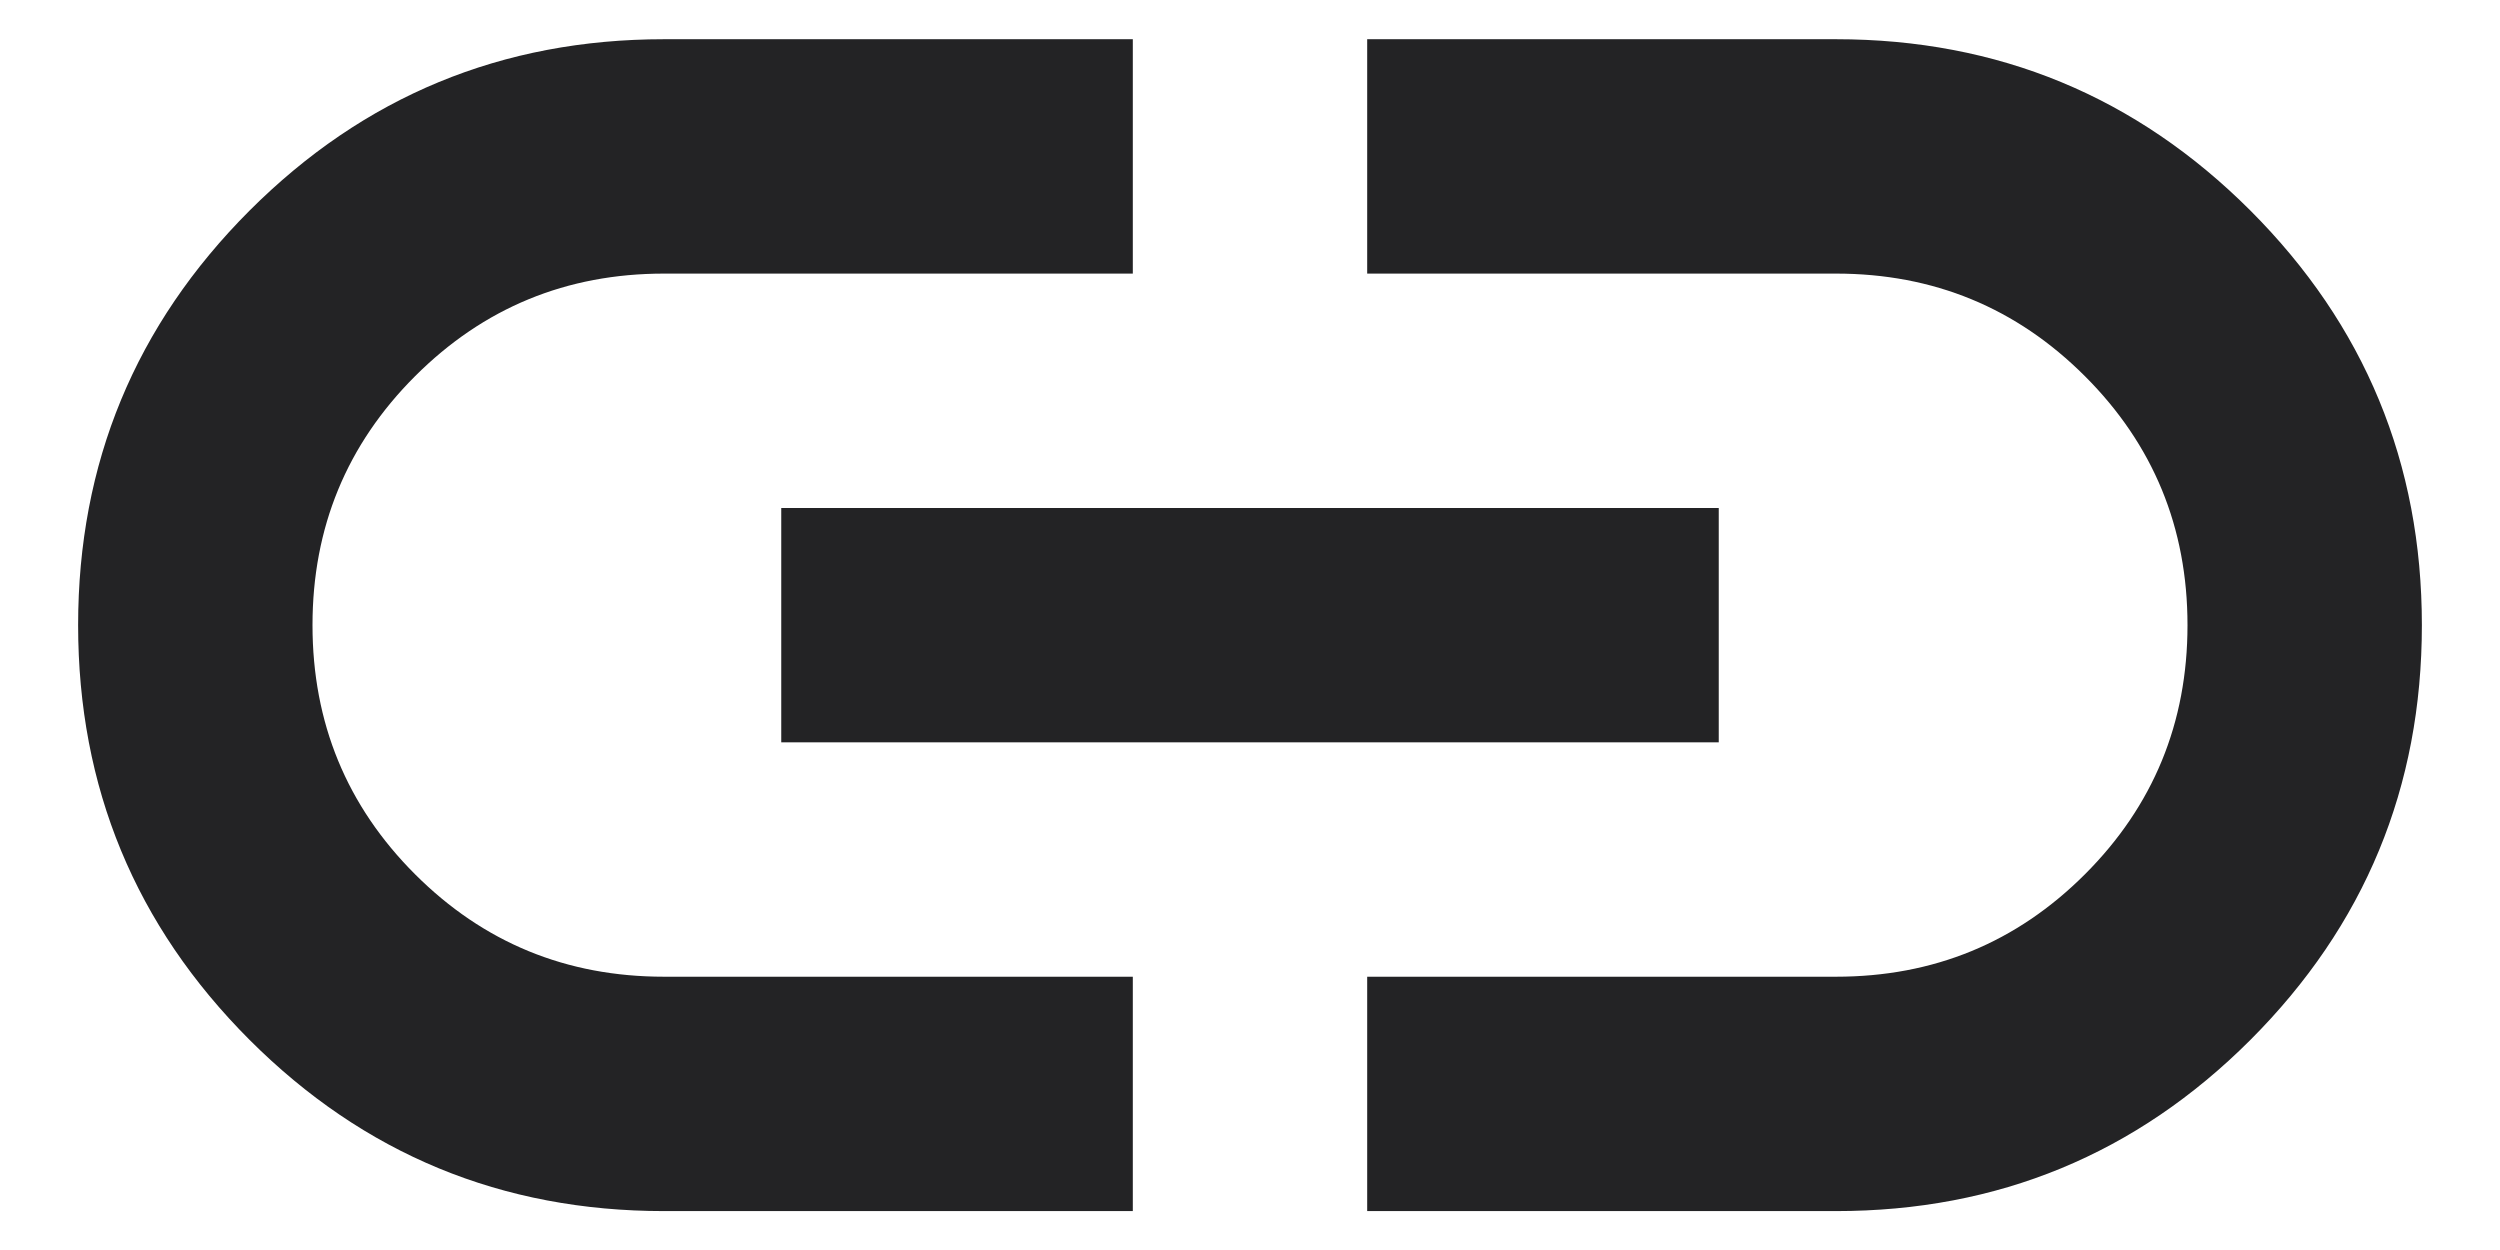 <svg width="16" height="8" viewBox="0 0 16 8" fill="none" xmlns="http://www.w3.org/2000/svg">
<path d="M7.25 7.751H4.25C3.212 7.751 2.328 7.386 1.597 6.655C0.866 5.923 0.5 5.039 0.5 4.001C0.5 2.964 0.866 2.08 1.597 1.348C2.328 0.617 3.212 0.251 4.25 0.251H7.25V1.751H4.25C3.625 1.751 3.094 1.97 2.656 2.408C2.219 2.845 2 3.376 2 4.001C2 4.626 2.219 5.158 2.656 5.595C3.094 6.033 3.625 6.251 4.25 6.251H7.25V7.751ZM5 4.751V3.251H11V4.751H5ZM8.75 7.751V6.251H11.75C12.375 6.251 12.906 6.033 13.344 5.595C13.781 5.158 14 4.626 14 4.001C14 3.376 13.781 2.845 13.344 2.408C12.906 1.97 12.375 1.751 11.75 1.751H8.75V0.251H11.75C12.787 0.251 13.672 0.617 14.403 1.348C15.134 2.08 15.5 2.964 15.5 4.001C15.5 5.039 15.134 5.923 14.403 6.655C13.672 7.386 12.787 7.751 11.75 7.751H8.75Z" fill="#232325"/>
</svg>
